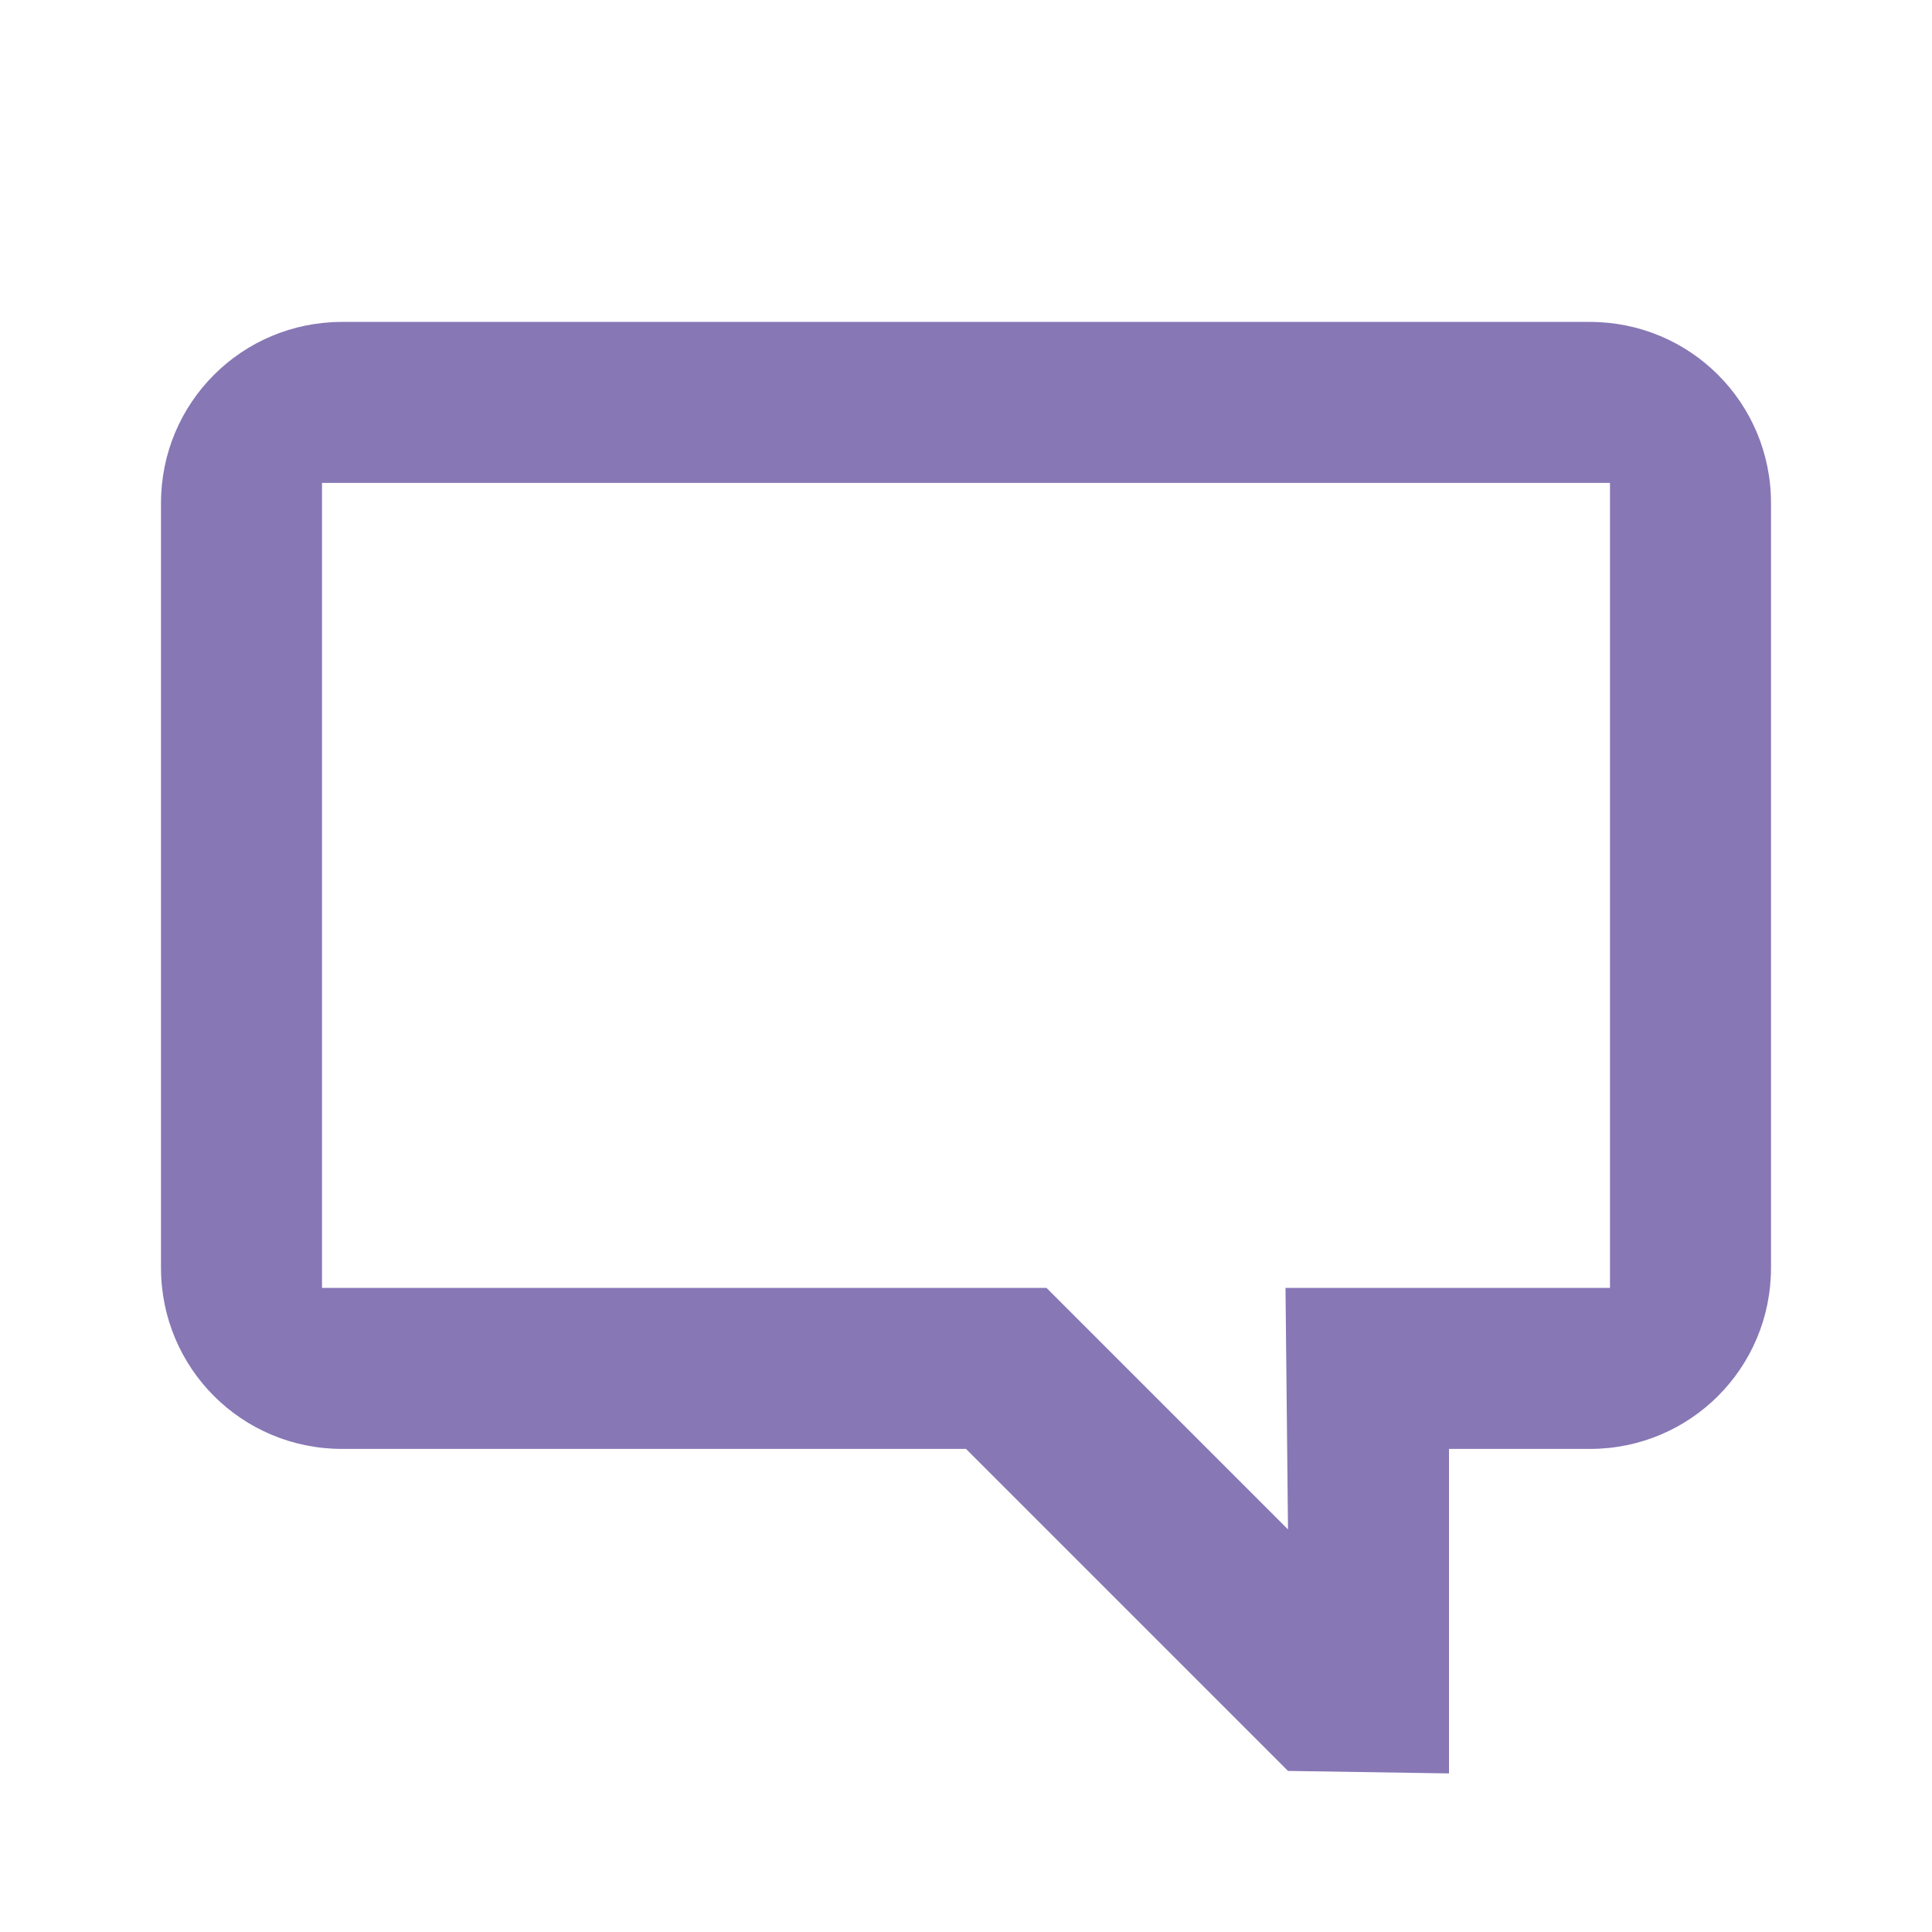 <svg xmlns="http://www.w3.org/2000/svg" viewBox="0 0 24 24">
  <path fill="#8777b5" d="M4.25 3.999c-1.246 0-2.25 1.004-2.25 2.25v9.5c0 1.246 1.003 2.25 2.25 2.25h7.75l4 4 2.0.031v-4.031h1.75c1.246 0 2.25-1.004 2.25-2.25v-9.5c0-1.246-1.003-2.25-2.25-2.25H4.25v0zm-.25 2h16v10h-4.031l.031 3-3-3h-9V5.999h0z"/>
</svg>
